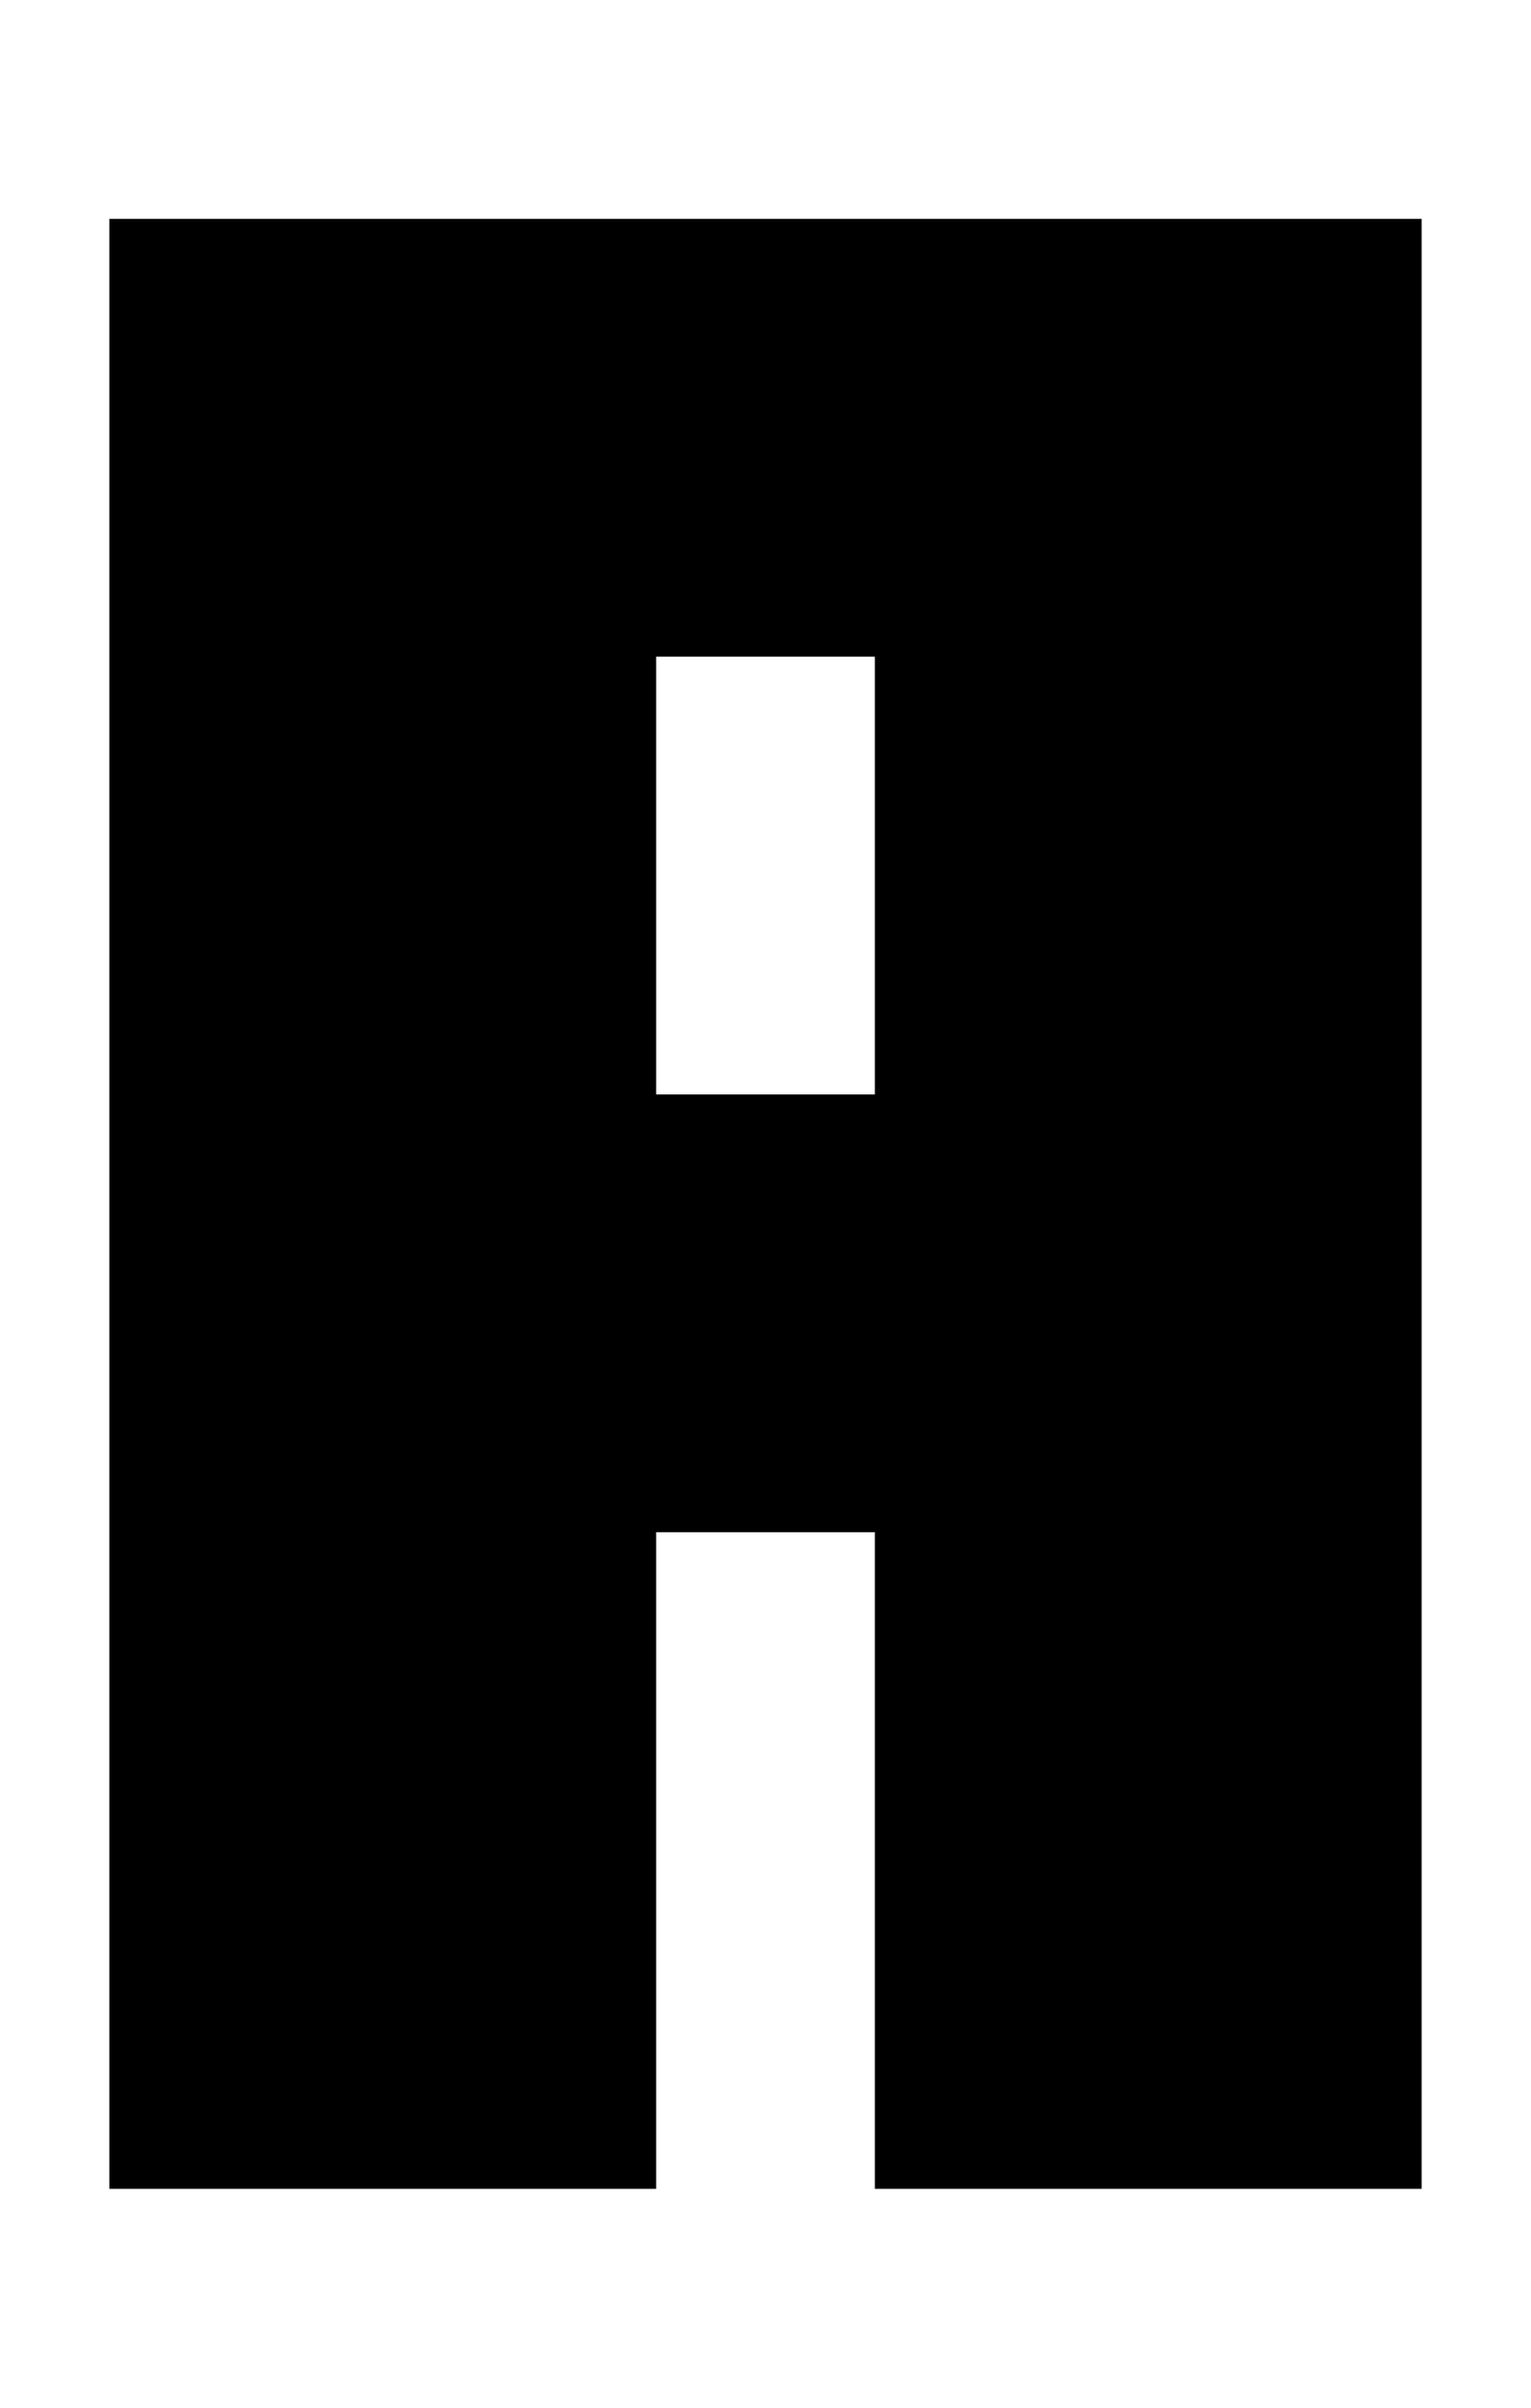 <svg width="14px" height="22px" viewBox="0 0 14 22" version="1.1" xmlns="http://www.w3.org/2000/svg" xmlns:xlink="http://www.w3.org/1999/xlink">
    <title>097</title>
    <g id="097" stroke="none" stroke-width="1" fill="none" fill-rule="evenodd">
        <path d="M13,2 L13,20 L8,20 L8,14 L6,14 L6,20 L1,20 L1,2 L13,2 Z M8,6 L6,6 L6,10 L8,10 L8,6 Z" id="Combined-Shape" fill="#000000"></path>
    </g>
</svg>